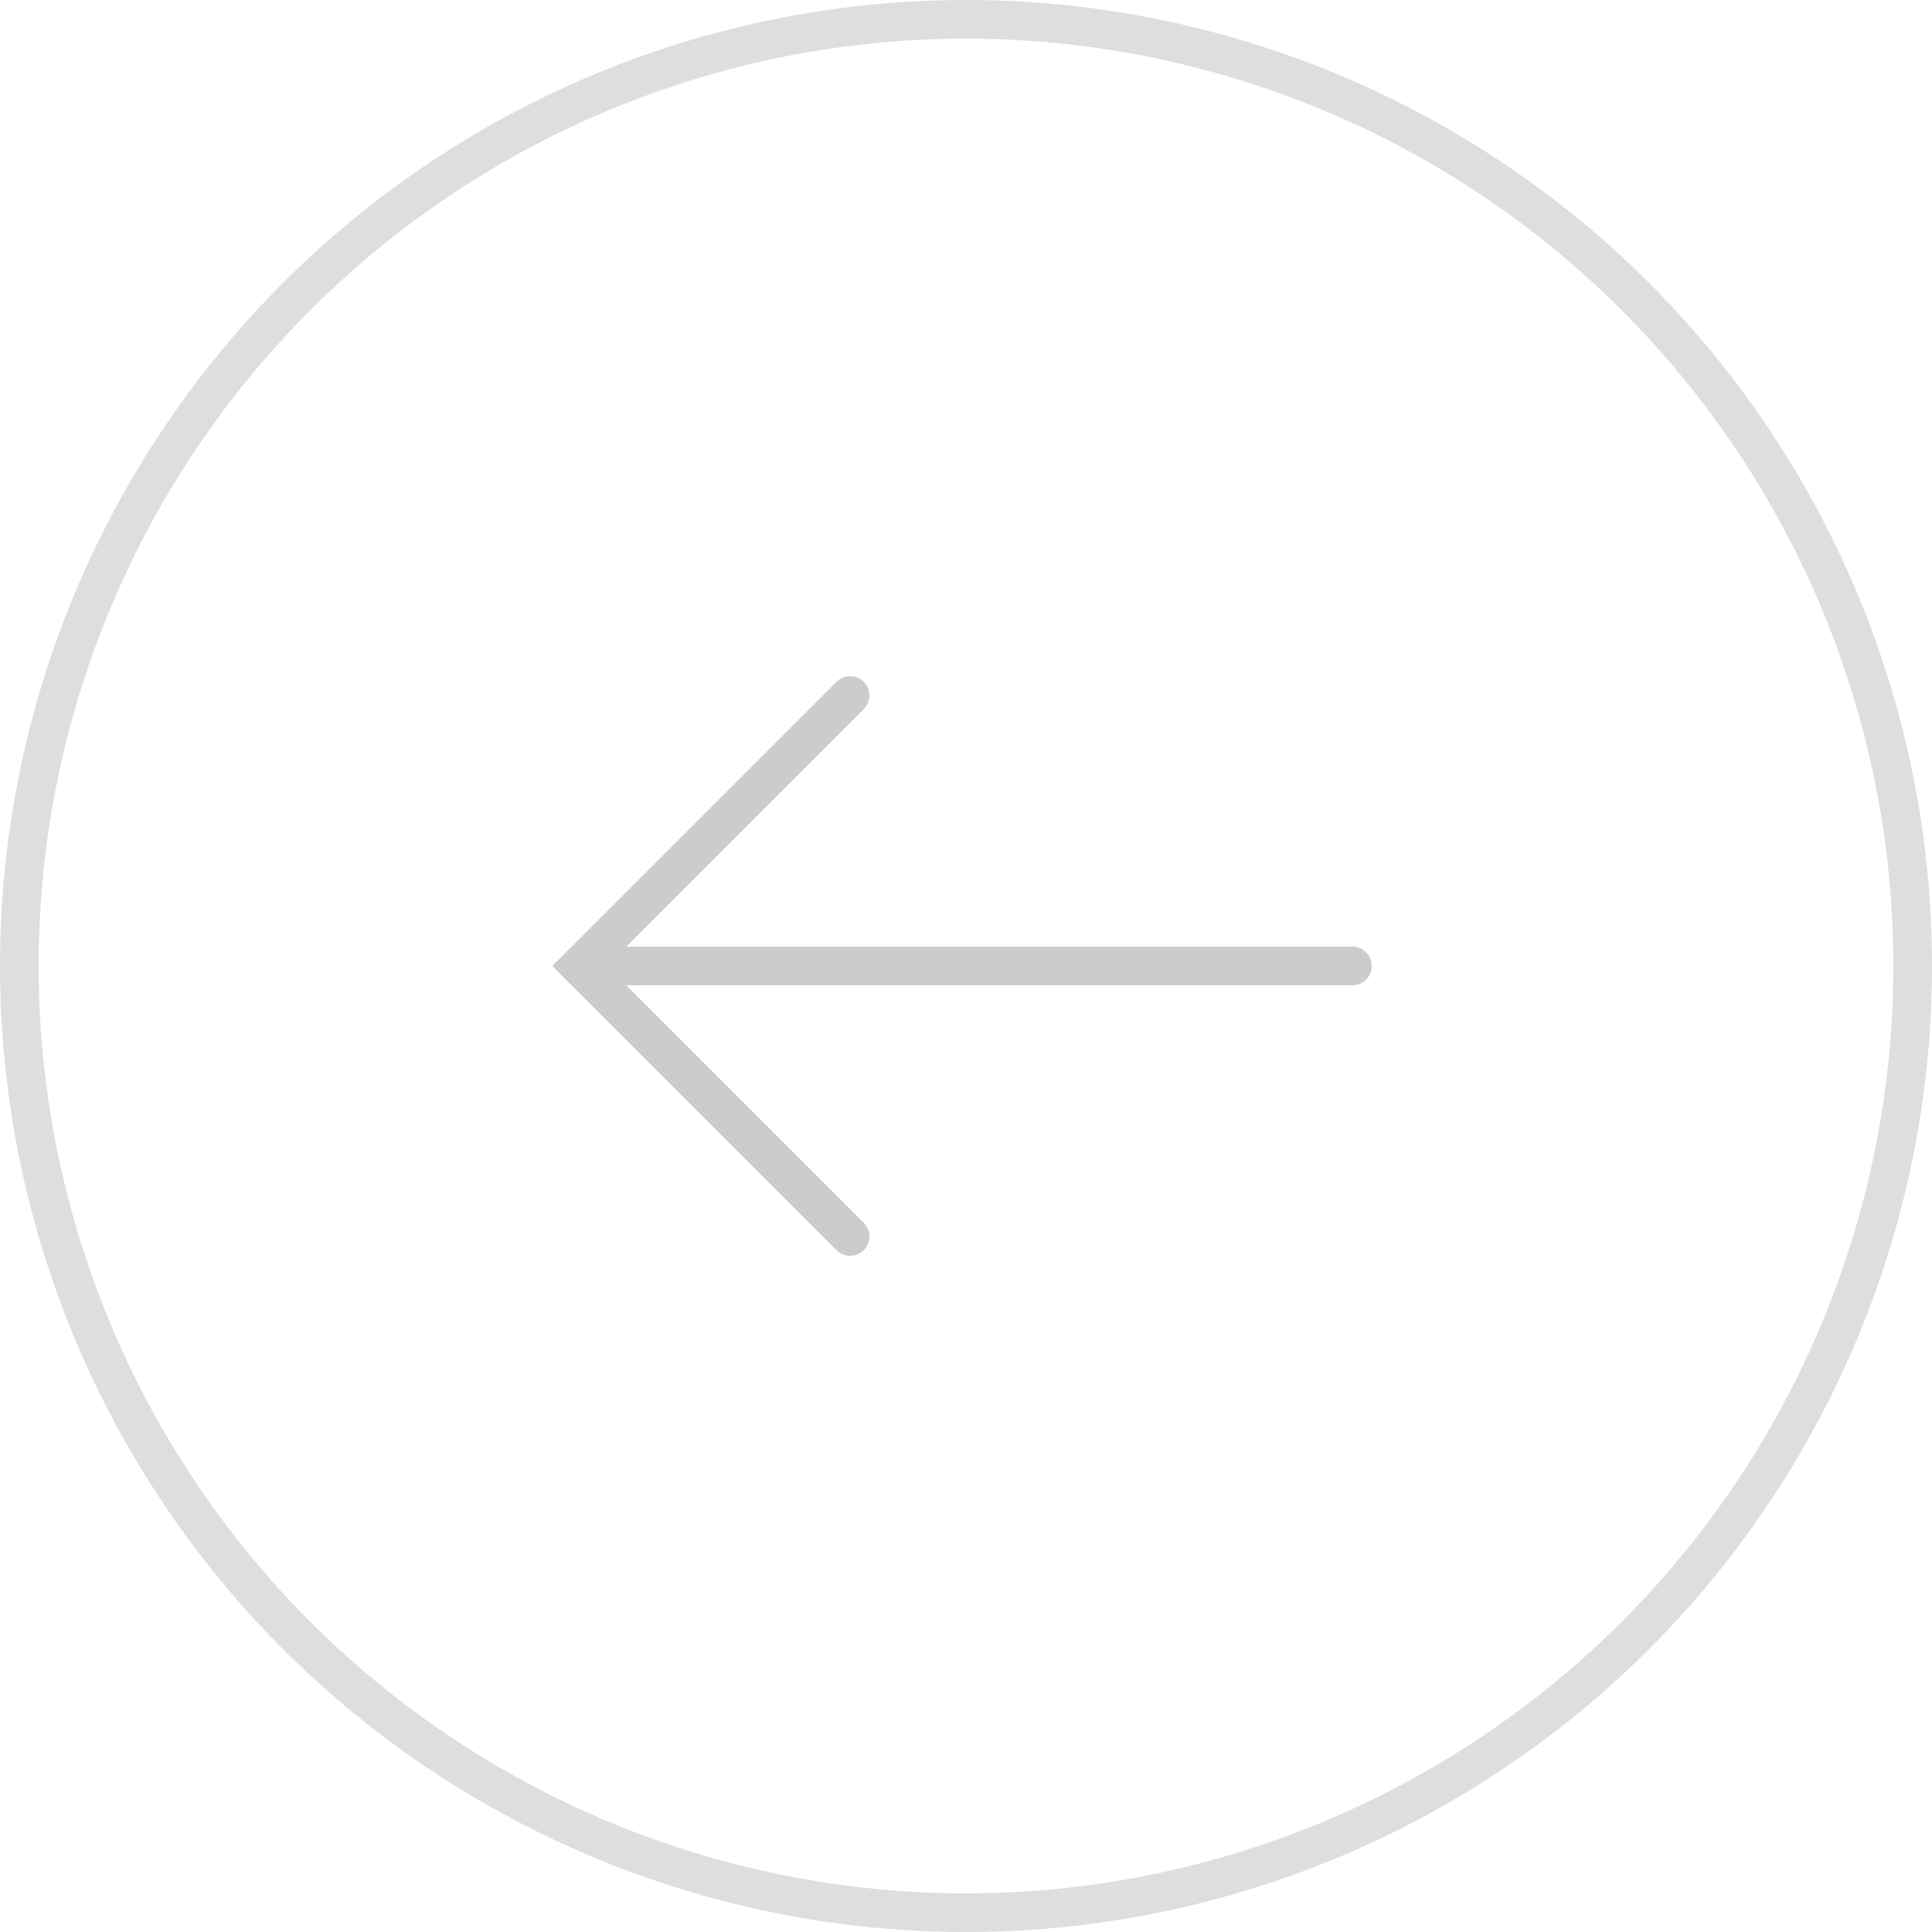 <svg width="50" height="50" viewBox="0 0 50 50" fill="none" xmlns="http://www.w3.org/2000/svg">
<g opacity="0.2">
<circle cx="25" cy="25" r="24.5" stroke="black" stroke-opacity="0.65"/>
<path d="M35 25H15" stroke="black" stroke-linecap="round" stroke-linejoin="bevel"/>
<path d="M22 18L15 25L22 32" stroke="black" stroke-linecap="round"/>
</g>
</svg>
